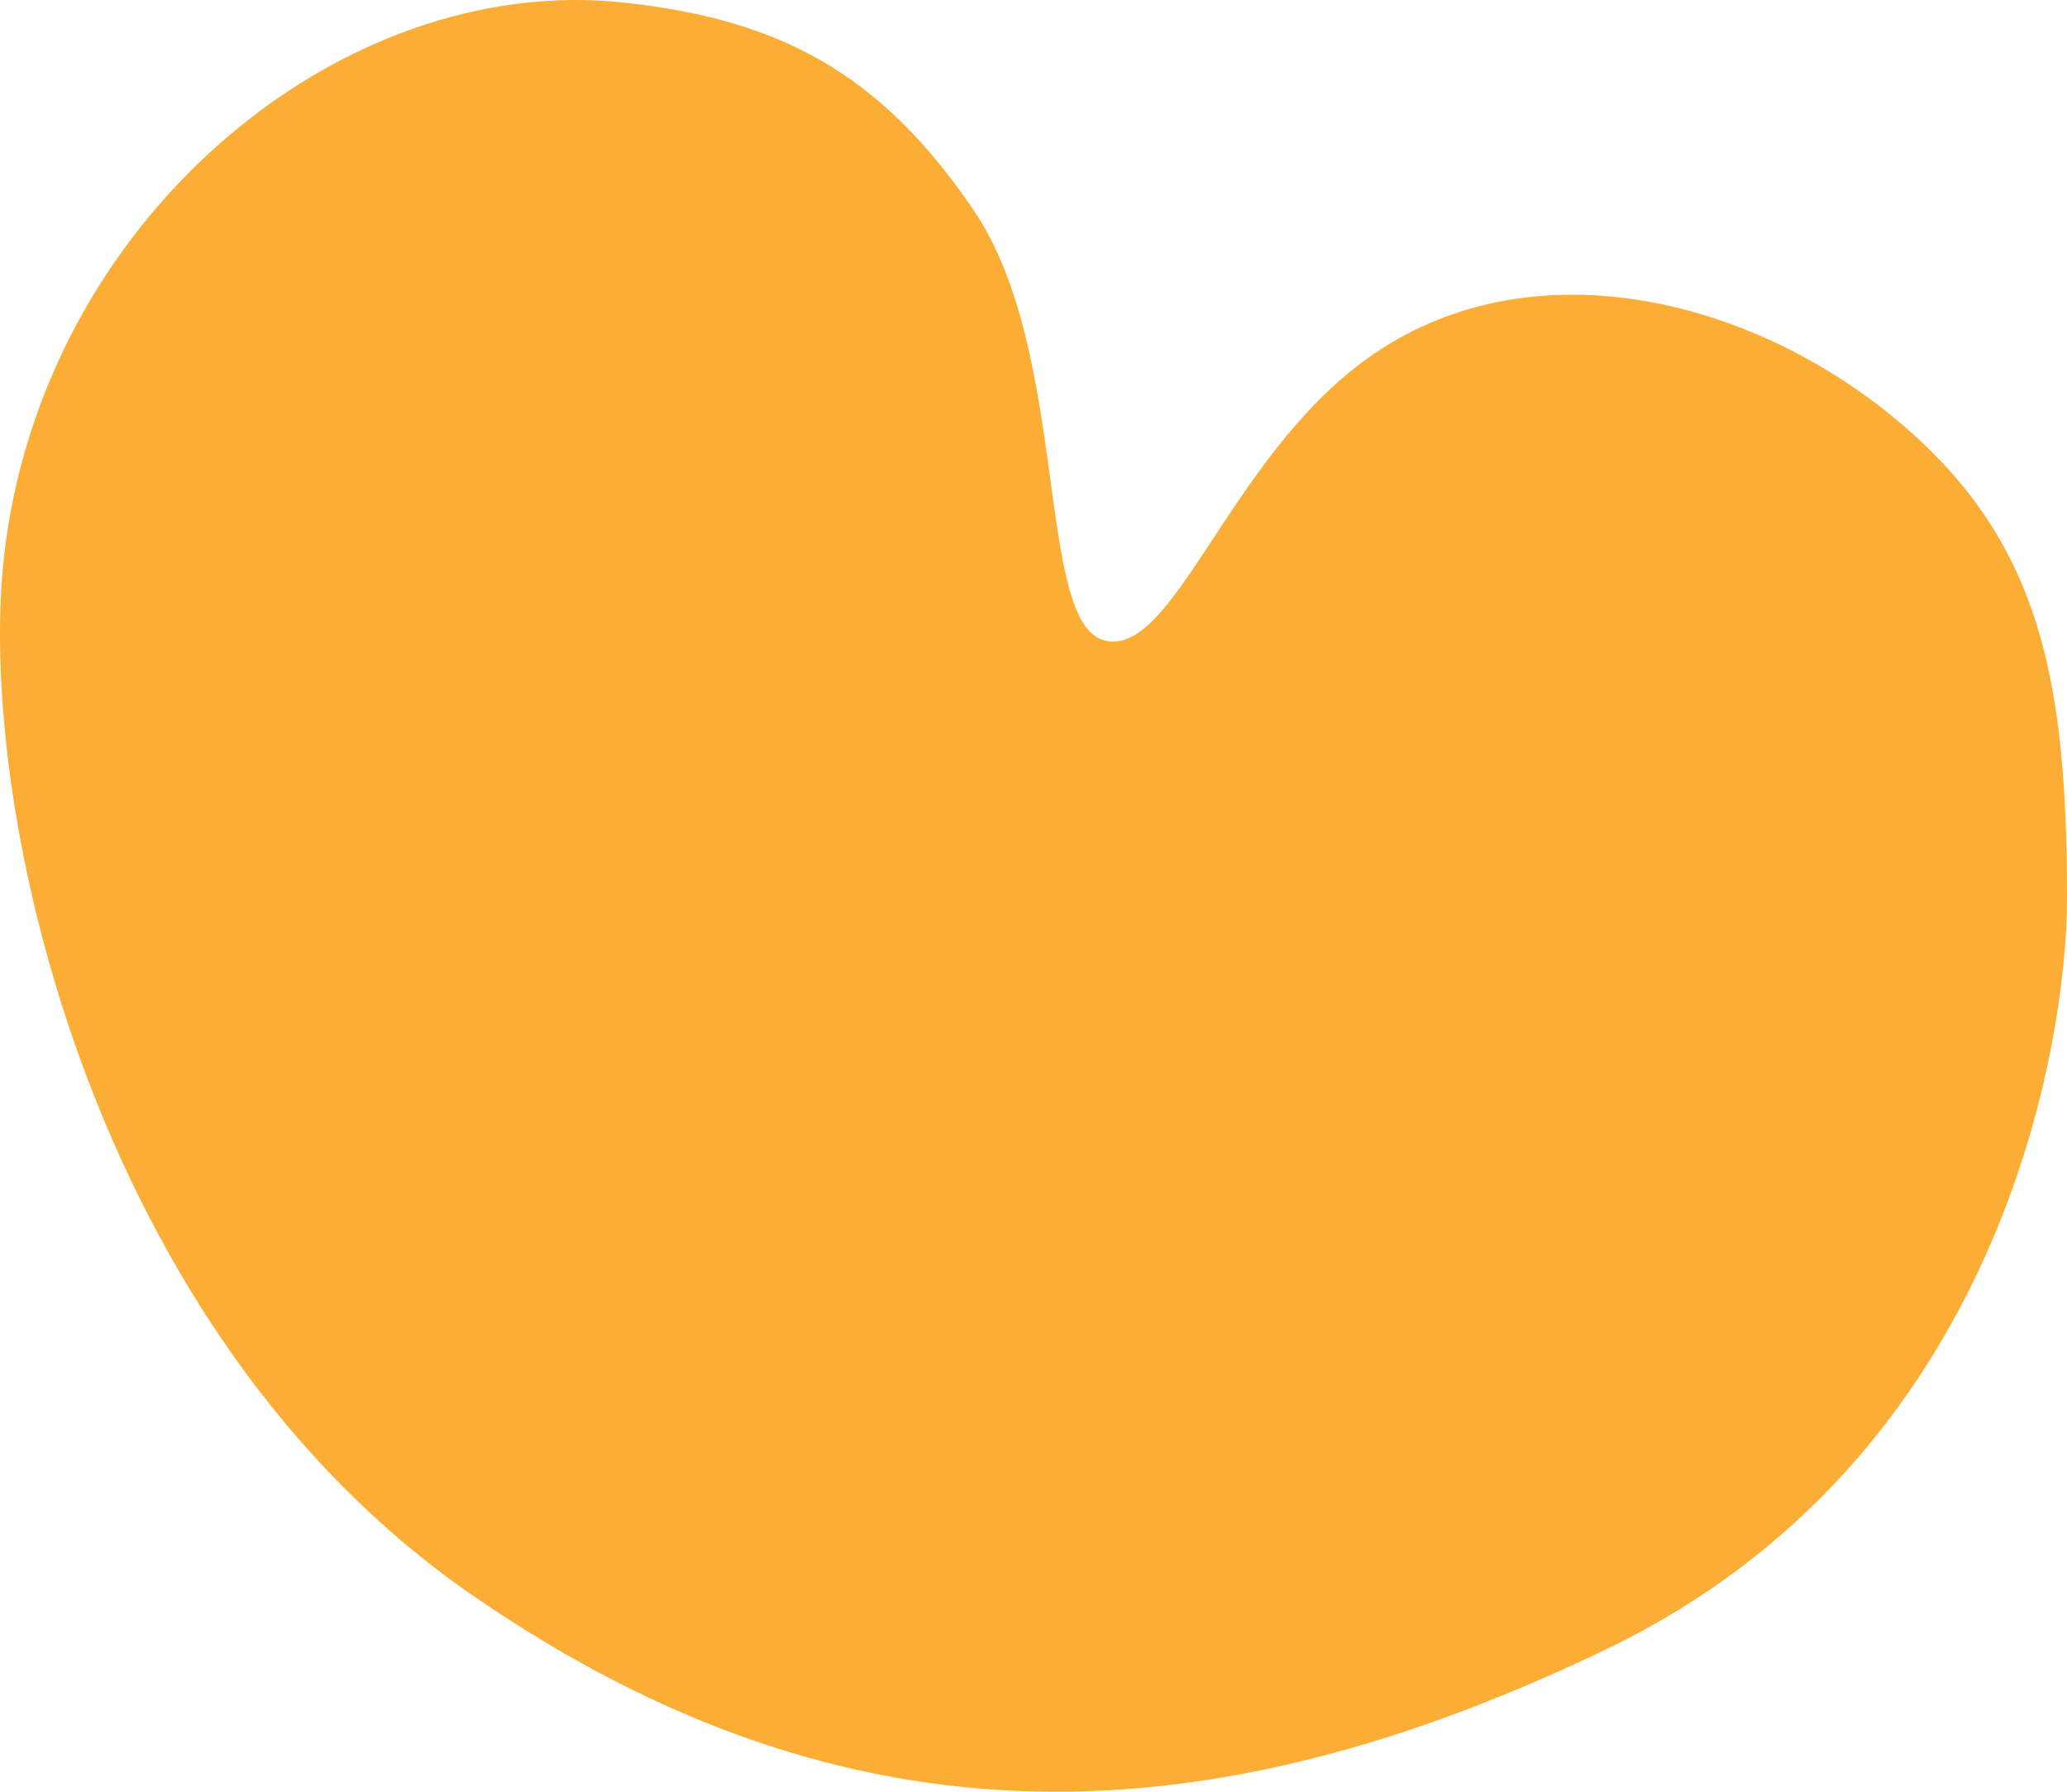 <svg width="135" height="117" viewBox="0 0 135 117" fill="none" xmlns="http://www.w3.org/2000/svg">
<path d="M0.246 36.502C2.619 14.525 22.116 -1.889 40.822 0.175C50.721 1.268 57.413 4.599 63.615 13.761C69.887 23.025 67.623 40.637 72.132 41.818C76.64 43 80.206 30.046 89.164 23.507C99.683 15.828 114.517 19.268 124.48 27.937C133.247 35.565 135 44.416 135 58.653C135 68.103 130.742 95.275 104.943 107.679C79.144 120.083 55.6 121.265 30.803 104.135C6.007 87.005 -1.523 52.884 0.246 36.502Z" fill="#FBAD36"/>
</svg>
